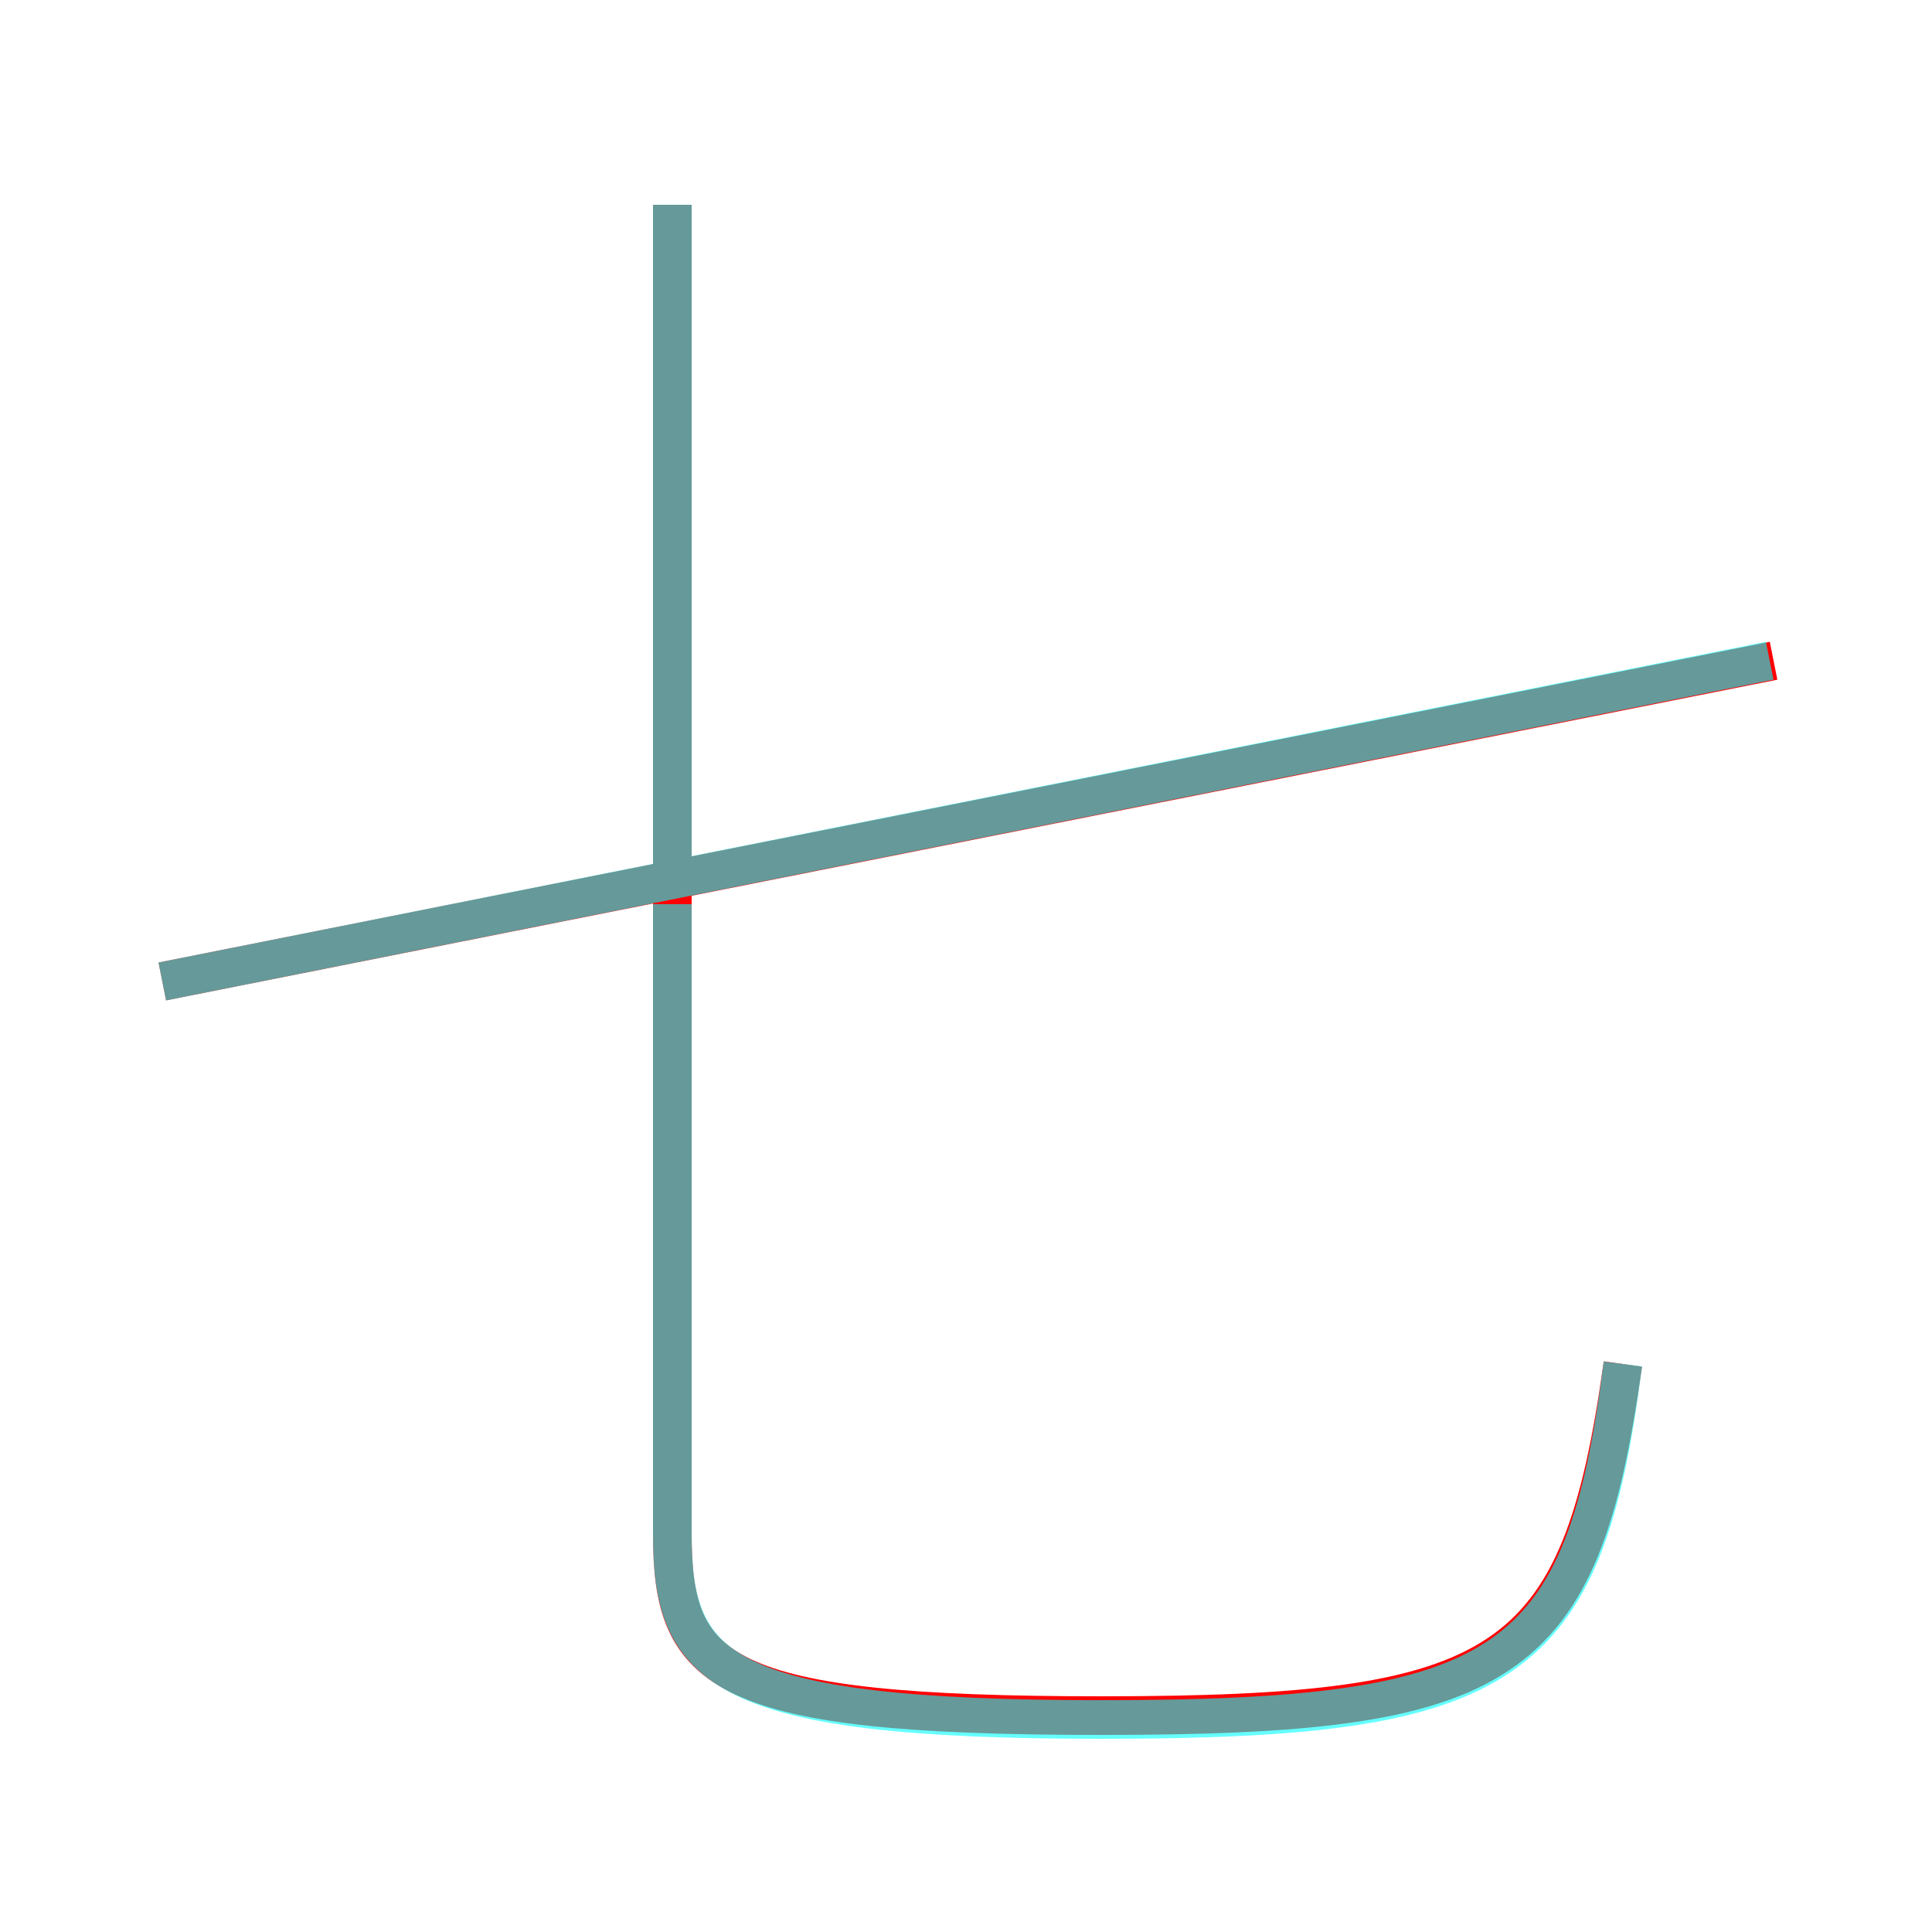 <?xml version='1.0' encoding='utf8'?>
<svg viewBox="0.0 -6.0 50.0 50.0" version="1.1" xmlns="http://www.w3.org/2000/svg">
<rect x="0.0" y="-6.0" width="50.0" height="50.0" fill="#333333" stroke="none"/>
<rect x="-1000" y="-1000" width="2000" height="2000" stroke="white" fill="white"/>
<g style="fill:none;stroke:rgba(255, 0, 0, 1);  stroke-width:1"><path d="M 42.0 -8.7 C 40.9 -0.8 39.0 0.4 28.5 0.4 C 18.6 0.4 17.4 -0.7 17.4 -4.3 L 17.4 -38.7 M 4.2 -18.6 L 45.9 -26.9" transform="translate(0.0 38.0)" />
</g>
<g style="fill:none;stroke:rgba(0, 255, 255, 0.6);  stroke-width:1">
<path d="M 4.2 -18.6 L 45.8 -26.9 M 17.4 -38.7 L 17.4 -21.4 M 42.0 -8.7 C 41.0 -0.8 39.0 0.5 28.5 0.5 C 18.6 0.5 17.4 -0.8 17.4 -4.3 L 17.4 -20.6" transform="translate(0.0 38.0)" />
</g>
</svg>